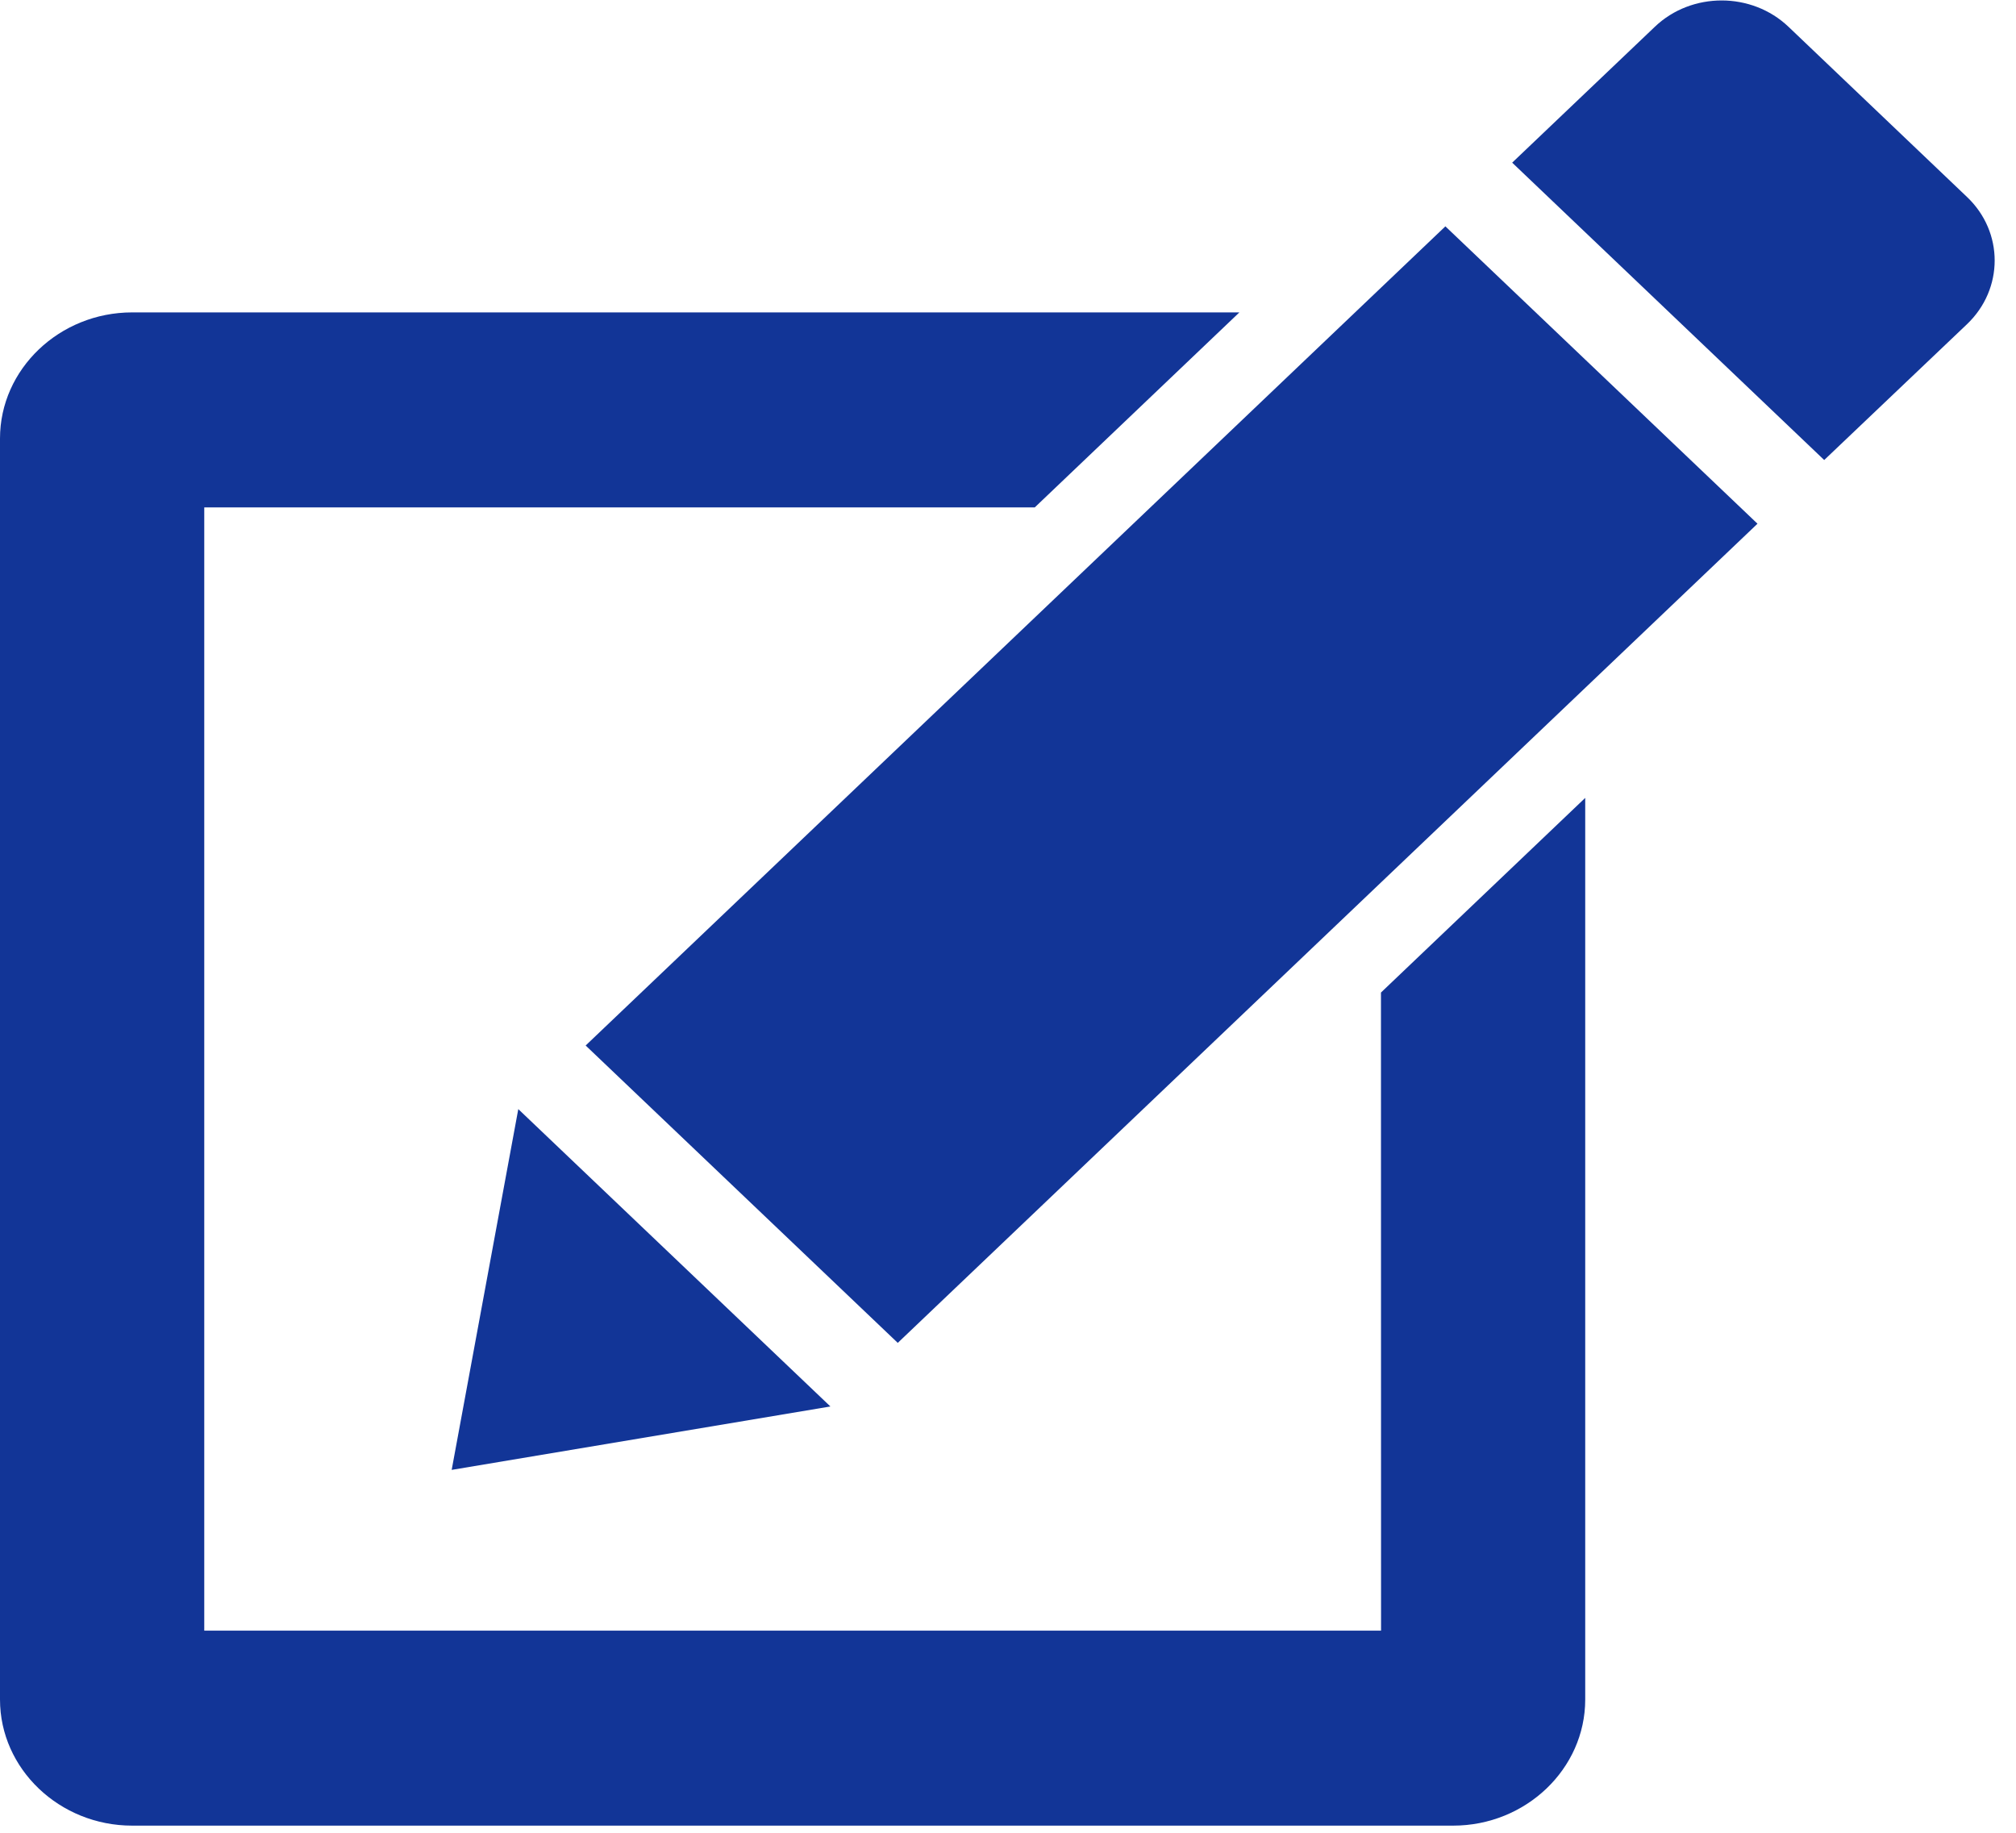 
<svg width="22px" height="20px" viewBox="0 0 22 20" version="1.1" xmlns="http://www.w3.org/2000/svg" xmlns:xlink="http://www.w3.org/1999/xlink">
    <!-- Generator: Sketch 51.1 (57501) - http://www.bohemiancoding.com/sketch -->
    <desc>Created with Sketch.</desc>
    <defs></defs>
    <g id="Page-1" stroke="none" stroke-width="1" fill="none" fill-rule="evenodd">
        <g id="Profile" transform="translate(-856, -671)" fill="#123597" fill-rule="nonzero">
            <g id="Group-8" transform="translate(563, 658)">
                <g id="checkbox-pen-outline" transform="translate(293, 13)">
                    <path d="M21.465,2.149 L19.518,0.293 C19.317,0.101 19.052,0.005 18.788,0.005 C18.524,0.005 18.26,0.1 18.059,0.292 L16.502,1.775 L19.907,5.02 L21.465,3.538 C21.868,3.154 21.868,2.531 21.465,2.149 Z" id="Shape"></path>
                    <polygon id="Shape" points="6.391 11.409 9.797 14.654 19.179 5.715 15.773 2.47"></polygon>
                    <polygon id="Shape" points="5.656 12.103 4.929 16.04 9.062 15.348"></polygon>
                    <path d="M15.071,17.794 L2.229,17.794 L2.229,5.537 L11.292,5.537 L13.525,3.409 L1.442,3.409 C0.649,3.409 0,4.028 0,4.785 L0,18.546 C0,19.303 0.649,19.922 1.442,19.922 L15.858,19.922 C16.65,19.922 17.299,19.303 17.299,18.546 L17.299,8.707 L15.07,10.831 L15.071,17.794 Z" id="Shape"></path>
                </g>
            </g>
        </g>
    </g>
</svg>